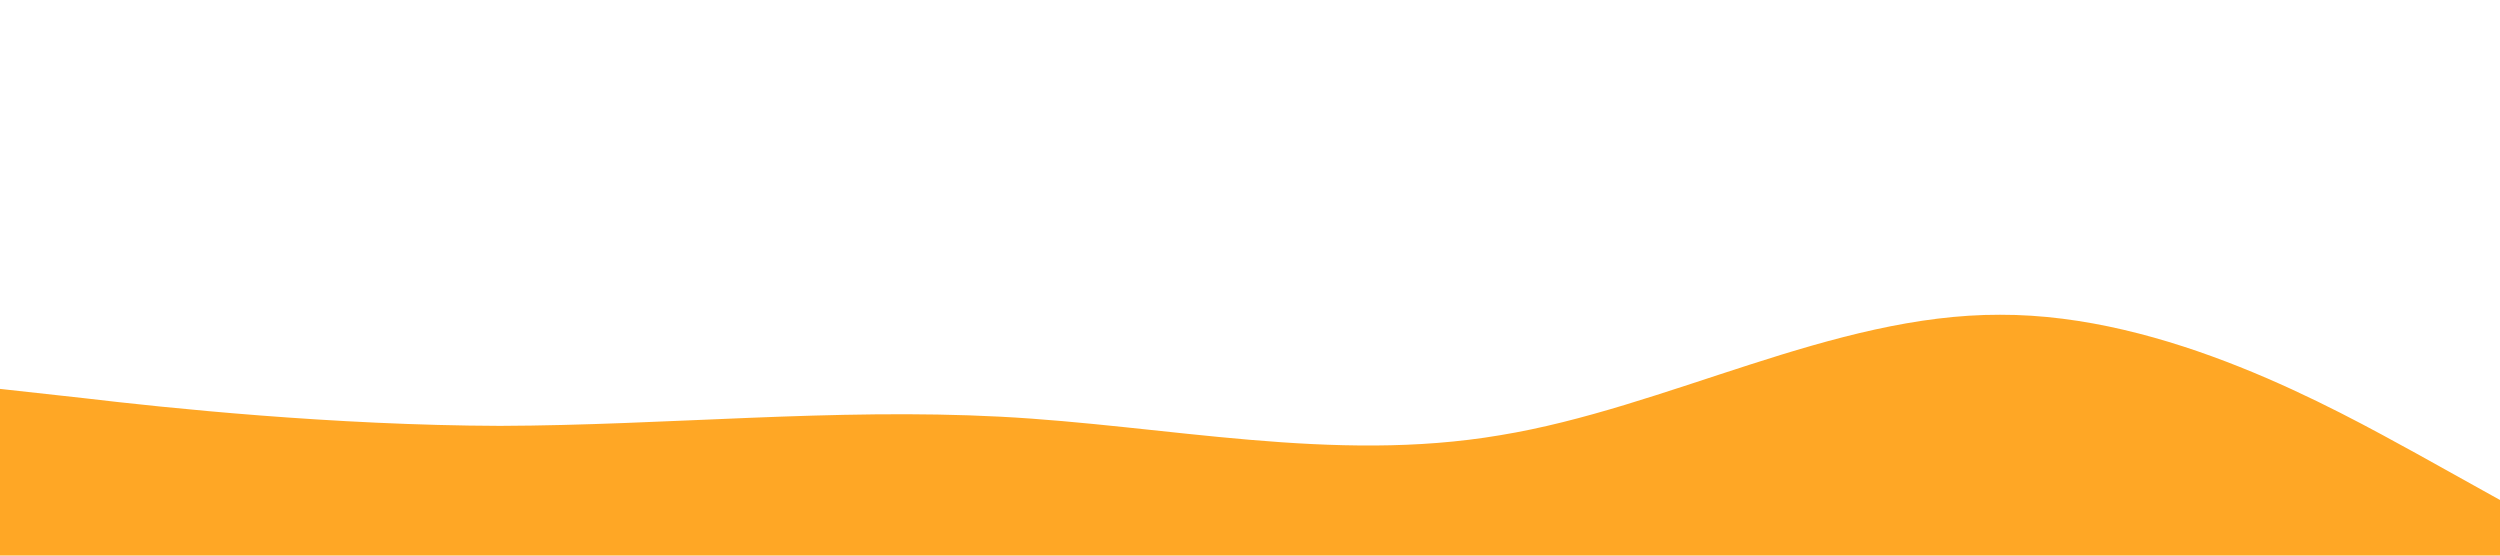 <?xml version="1.0" standalone="no"?><svg xmlns="http://www.w3.org/2000/svg" viewBox="0 0 1440 320"><path fill="#FFA725" fill-opacity="1" d="M0,224L48,229.3C96,235,192,245,288,245.3C384,245,480,235,576,240C672,245,768,267,864,250.7C960,235,1056,181,1152,181.3C1248,181,1344,235,1392,261.3L1440,288L1440,320L1392,320C1344,320,1248,320,1152,320C1056,320,960,320,864,320C768,320,672,320,576,320C480,320,384,320,288,320C192,320,96,320,48,320L0,320Z"></path></svg>
